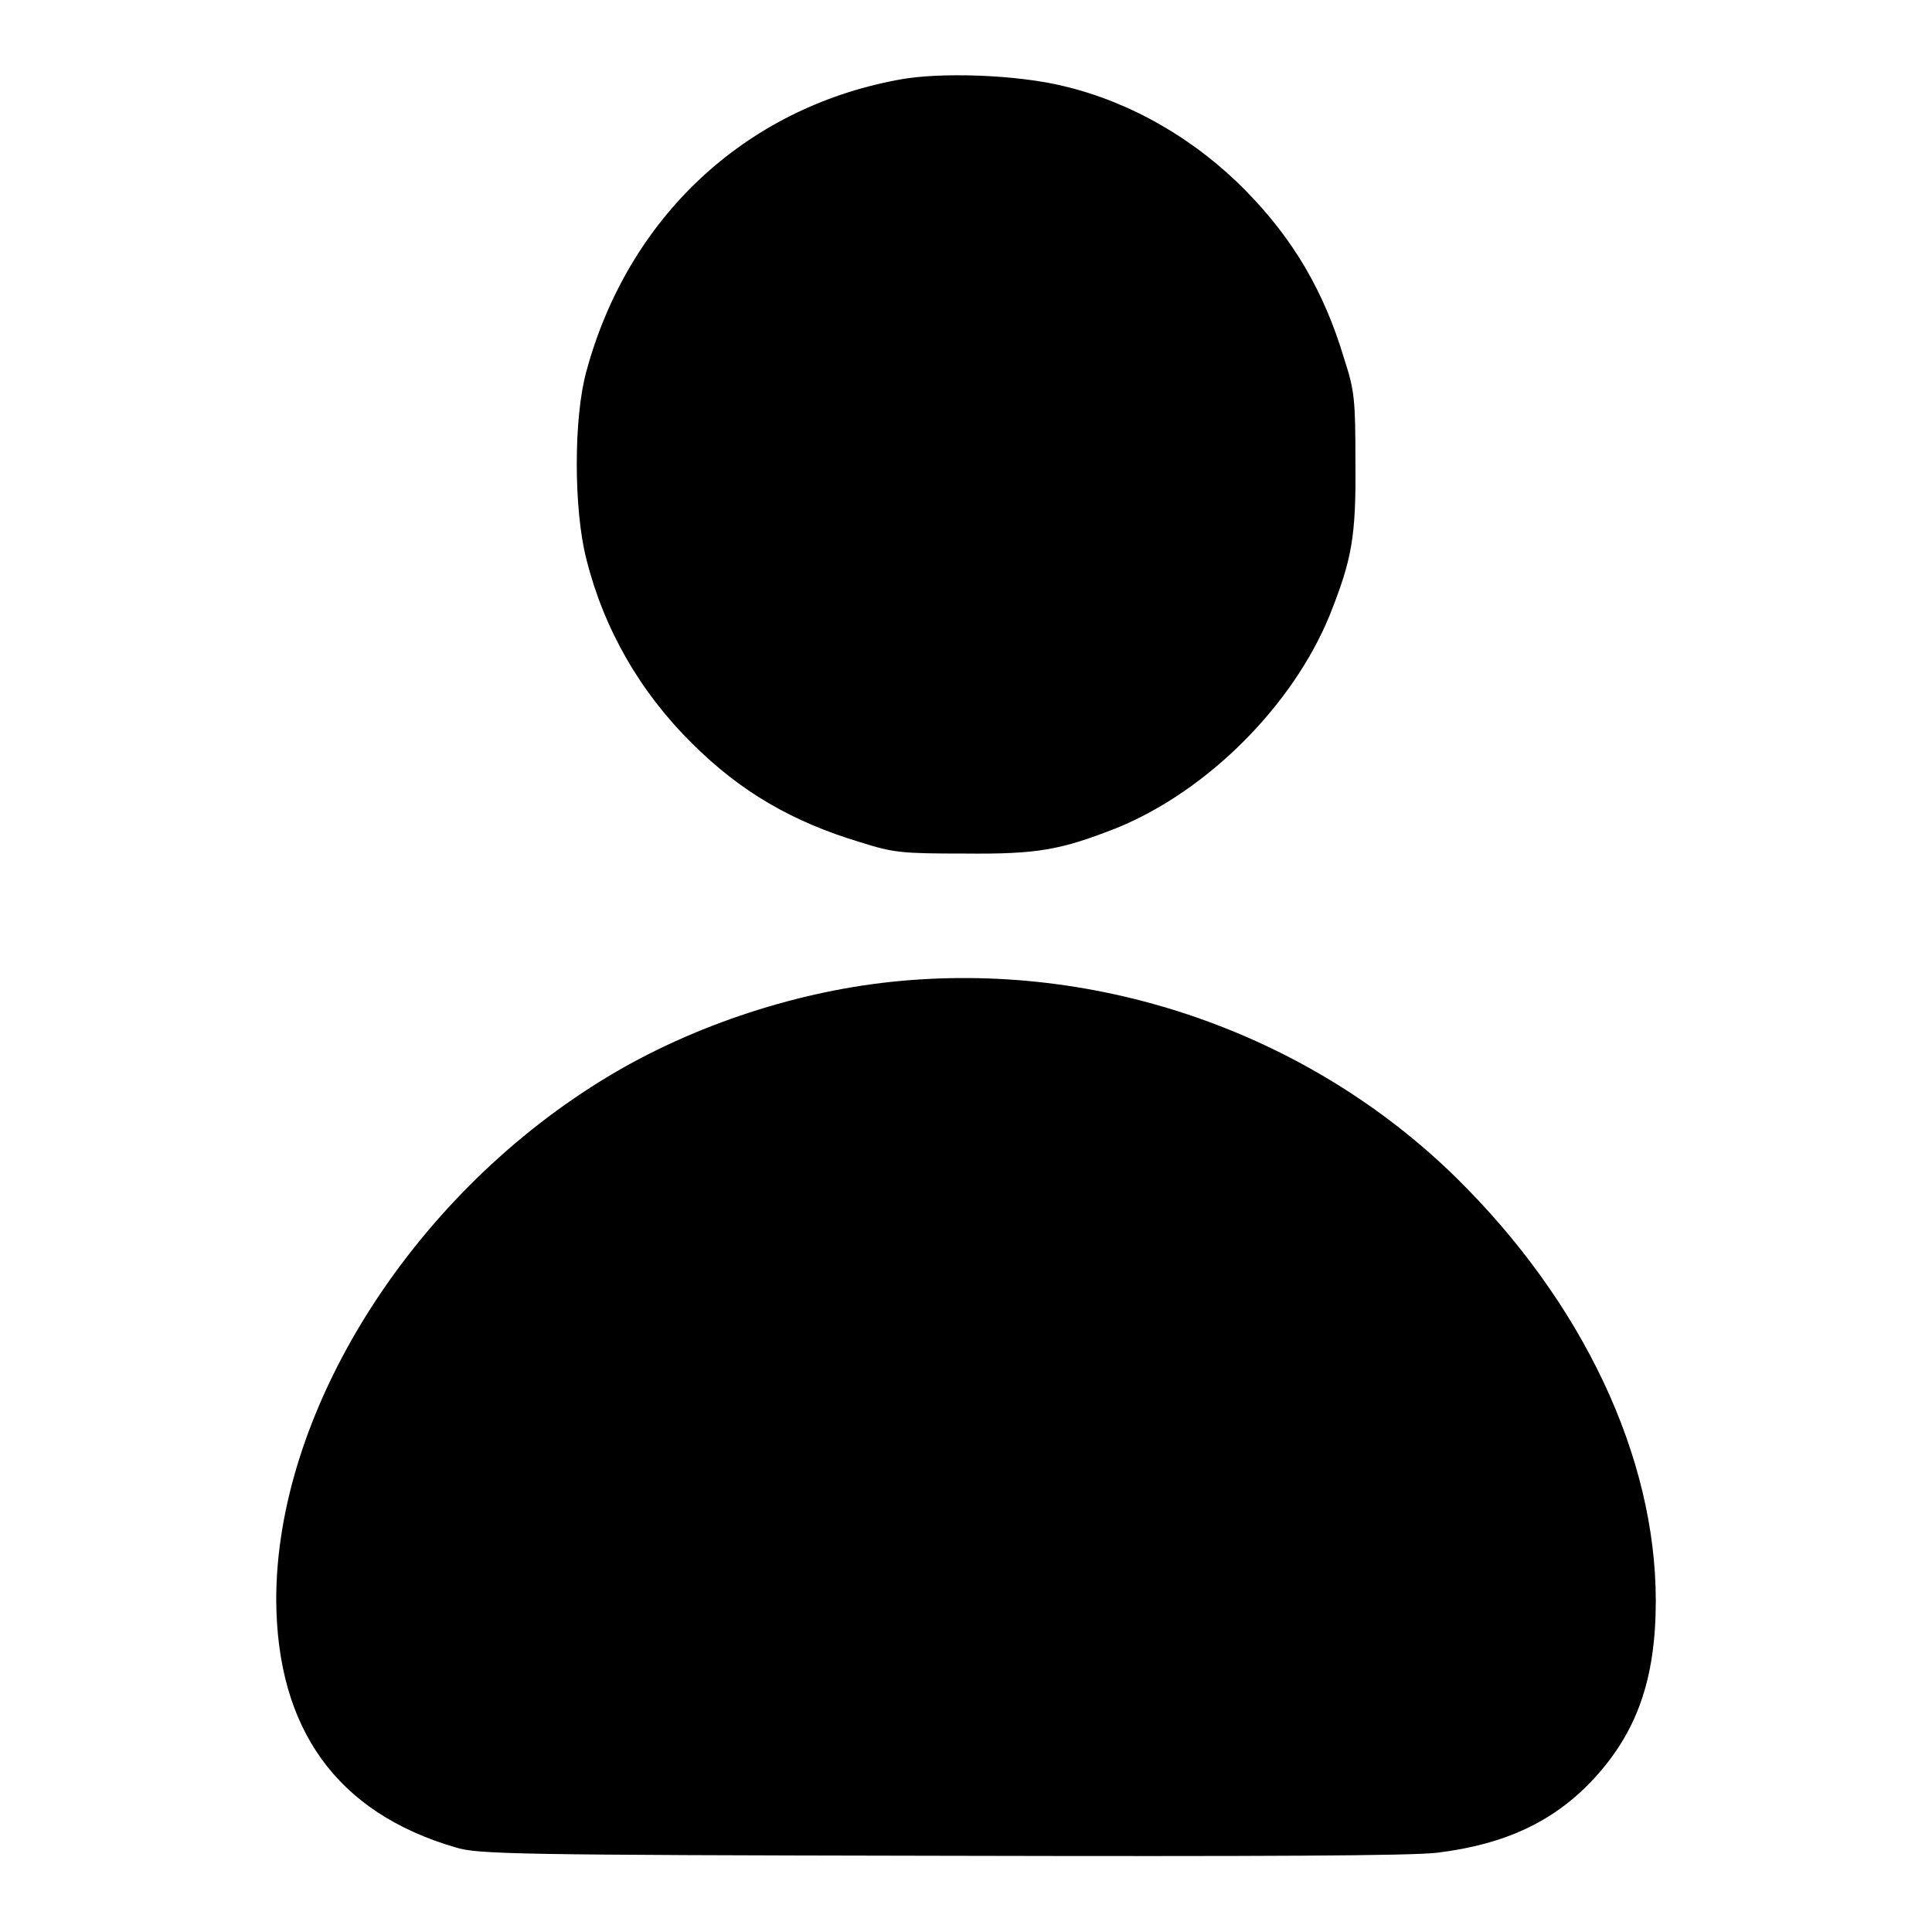<?xml version="1.0" encoding="utf-8"?>
<!-- Svg Vector Icons : http://www.onlinewebfonts.com/icon -->
<!DOCTYPE svg PUBLIC "-//W3C//DTD SVG 1.1//EN" "http://www.w3.org/Graphics/SVG/1.1/DTD/svg11.dtd">
<svg version="1.1" xmlns="http://www.w3.org/2000/svg" xmlns:xlink="http://www.w3.org/1999/xlink" x="0px" y="0px" viewBox="0 0 256 256" enable-background="new 0 0 256 256" xml:space="preserve">
<g><g><g><path fill="#000000" d="M118.9,10.6c-20.3,3.8-35.7,18.3-41.2,38.6c-1.7,6.1-1.7,18.3,0,24.9c2.3,9.2,7.1,17.6,14,24.4c6.4,6.4,13.3,10.4,22.3,13.1c4.4,1.4,5.5,1.5,13.8,1.5c9.8,0.1,12.8-0.5,20.2-3.4c12-4.9,23.3-16.2,28.2-28.2c2.9-7.3,3.5-10.3,3.4-20.2c0-8.3-0.1-9.5-1.5-13.8c-2.7-9-6.8-15.9-13.1-22.3c-6.7-6.8-15.2-11.7-24.1-13.8C134.8,9.9,124.4,9.5,118.9,10.6z"/><path fill="#000000" d="M118.1,130.1c-13.3,1.4-27.4,6.2-38.6,13.2c-25.3,15.7-42.9,43.9-42.9,68.7c0.1,17.1,8,28.2,23.8,32.8c2.9,0.9,7.9,1,64.1,1.1c43.5,0.1,62.4,0,65.9-0.4c9-1.1,15.4-4.1,20.6-9.6c5.9-6.3,8.4-13.4,8.4-23.8c0-19.1-9.7-39.6-26.5-56.1C173.4,136.9,145.6,127.2,118.1,130.1z"/></g></g></g>
</svg>